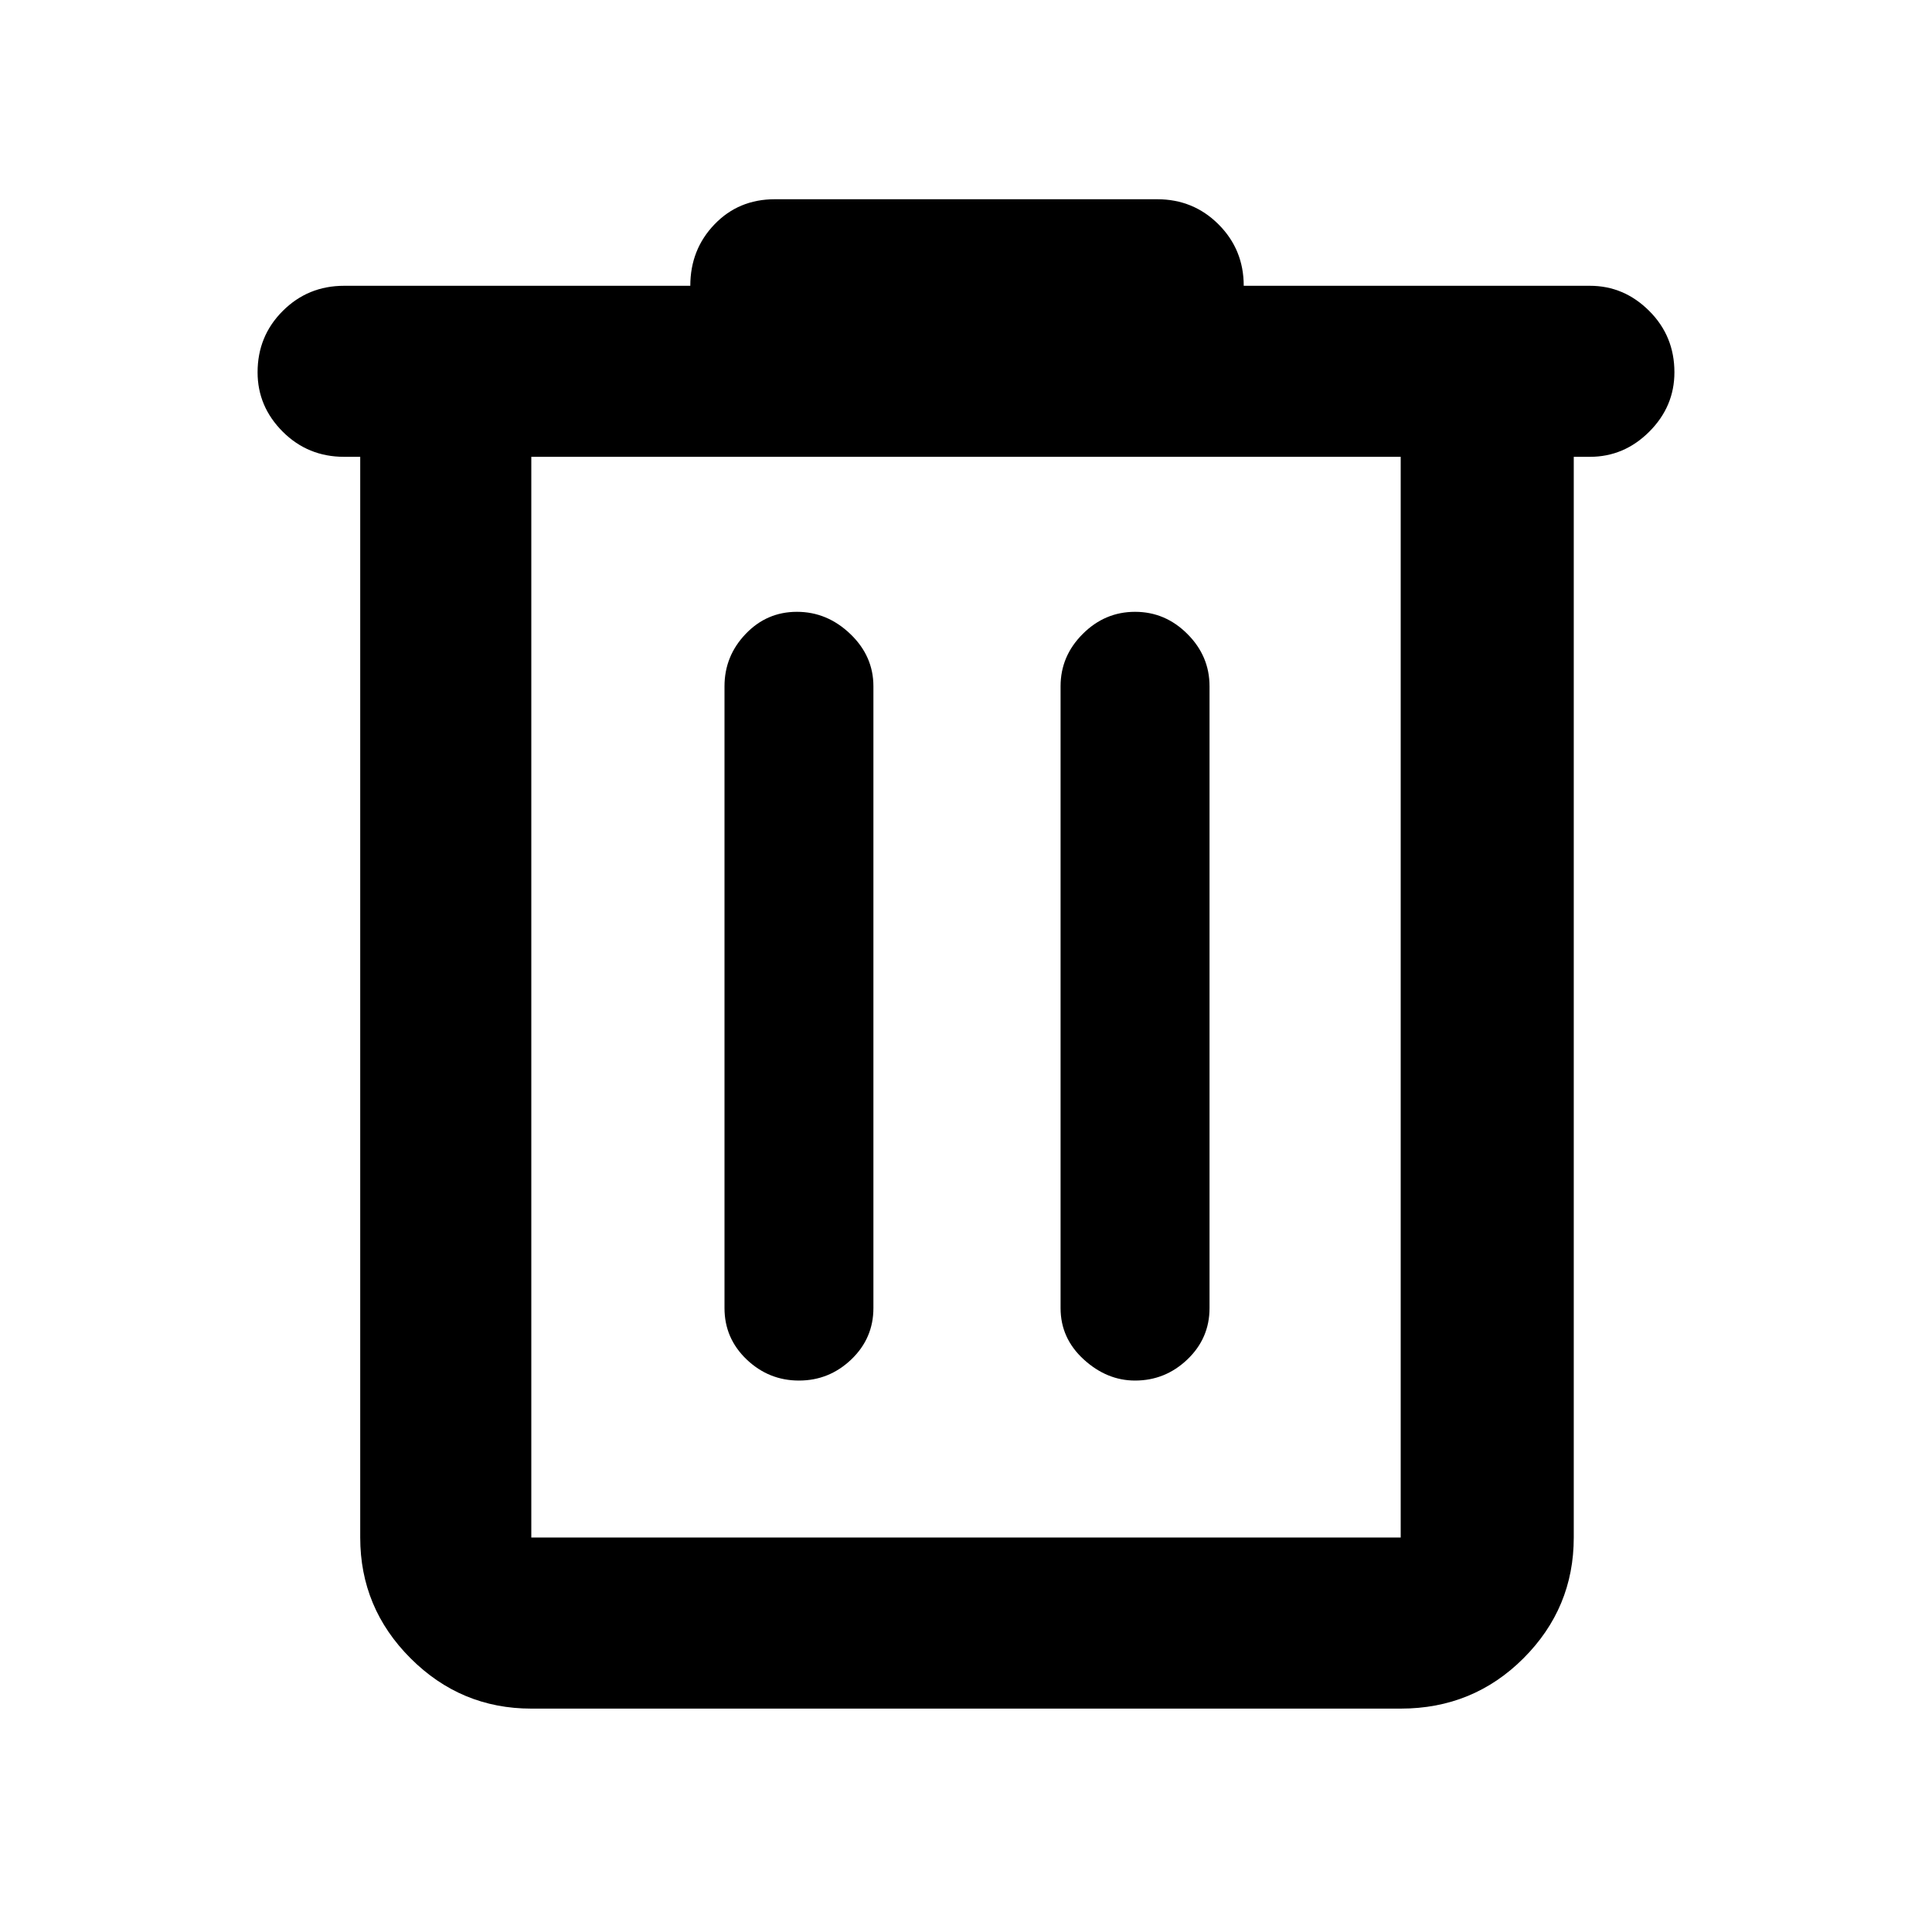 <svg xmlns="http://www.w3.org/2000/svg" height="40" width="40"><path d="M11 35.375q-1.458 0-2.5-1.042-1.042-1.041-1.042-2.5V9.458h-.333q-.75 0-1.271-.52-.521-.521-.521-1.23 0-.75.521-1.27.521-.521 1.271-.521h7.167q0-.75.5-1.271.5-.521 1.25-.521h7.916q.75 0 1.271.521.521.521.521 1.271h7.167q.708 0 1.229.521.521.52.521 1.27 0 .709-.521 1.23-.521.52-1.229.52h-.334v22.375q0 1.459-1.041 2.5Q30.5 35.375 29 35.375Zm0-25.917v22.375h18V9.458Zm4 17.625q0 .625.458 1.063.459.437 1.084.437t1.083-.437q.458-.438.458-1.063V14.208q0-.625-.479-1.083-.479-.458-1.104-.458-.625 0-1.062.458-.438.458-.438 1.083Zm6.958 0q0 .625.48 1.063.479.437 1.062.437.625 0 1.083-.437.459-.438.459-1.063V14.208q0-.625-.459-1.083-.458-.458-1.083-.458t-1.083.458q-.459.458-.459 1.083ZM11 9.458v22.375V9.458Z"/></svg>